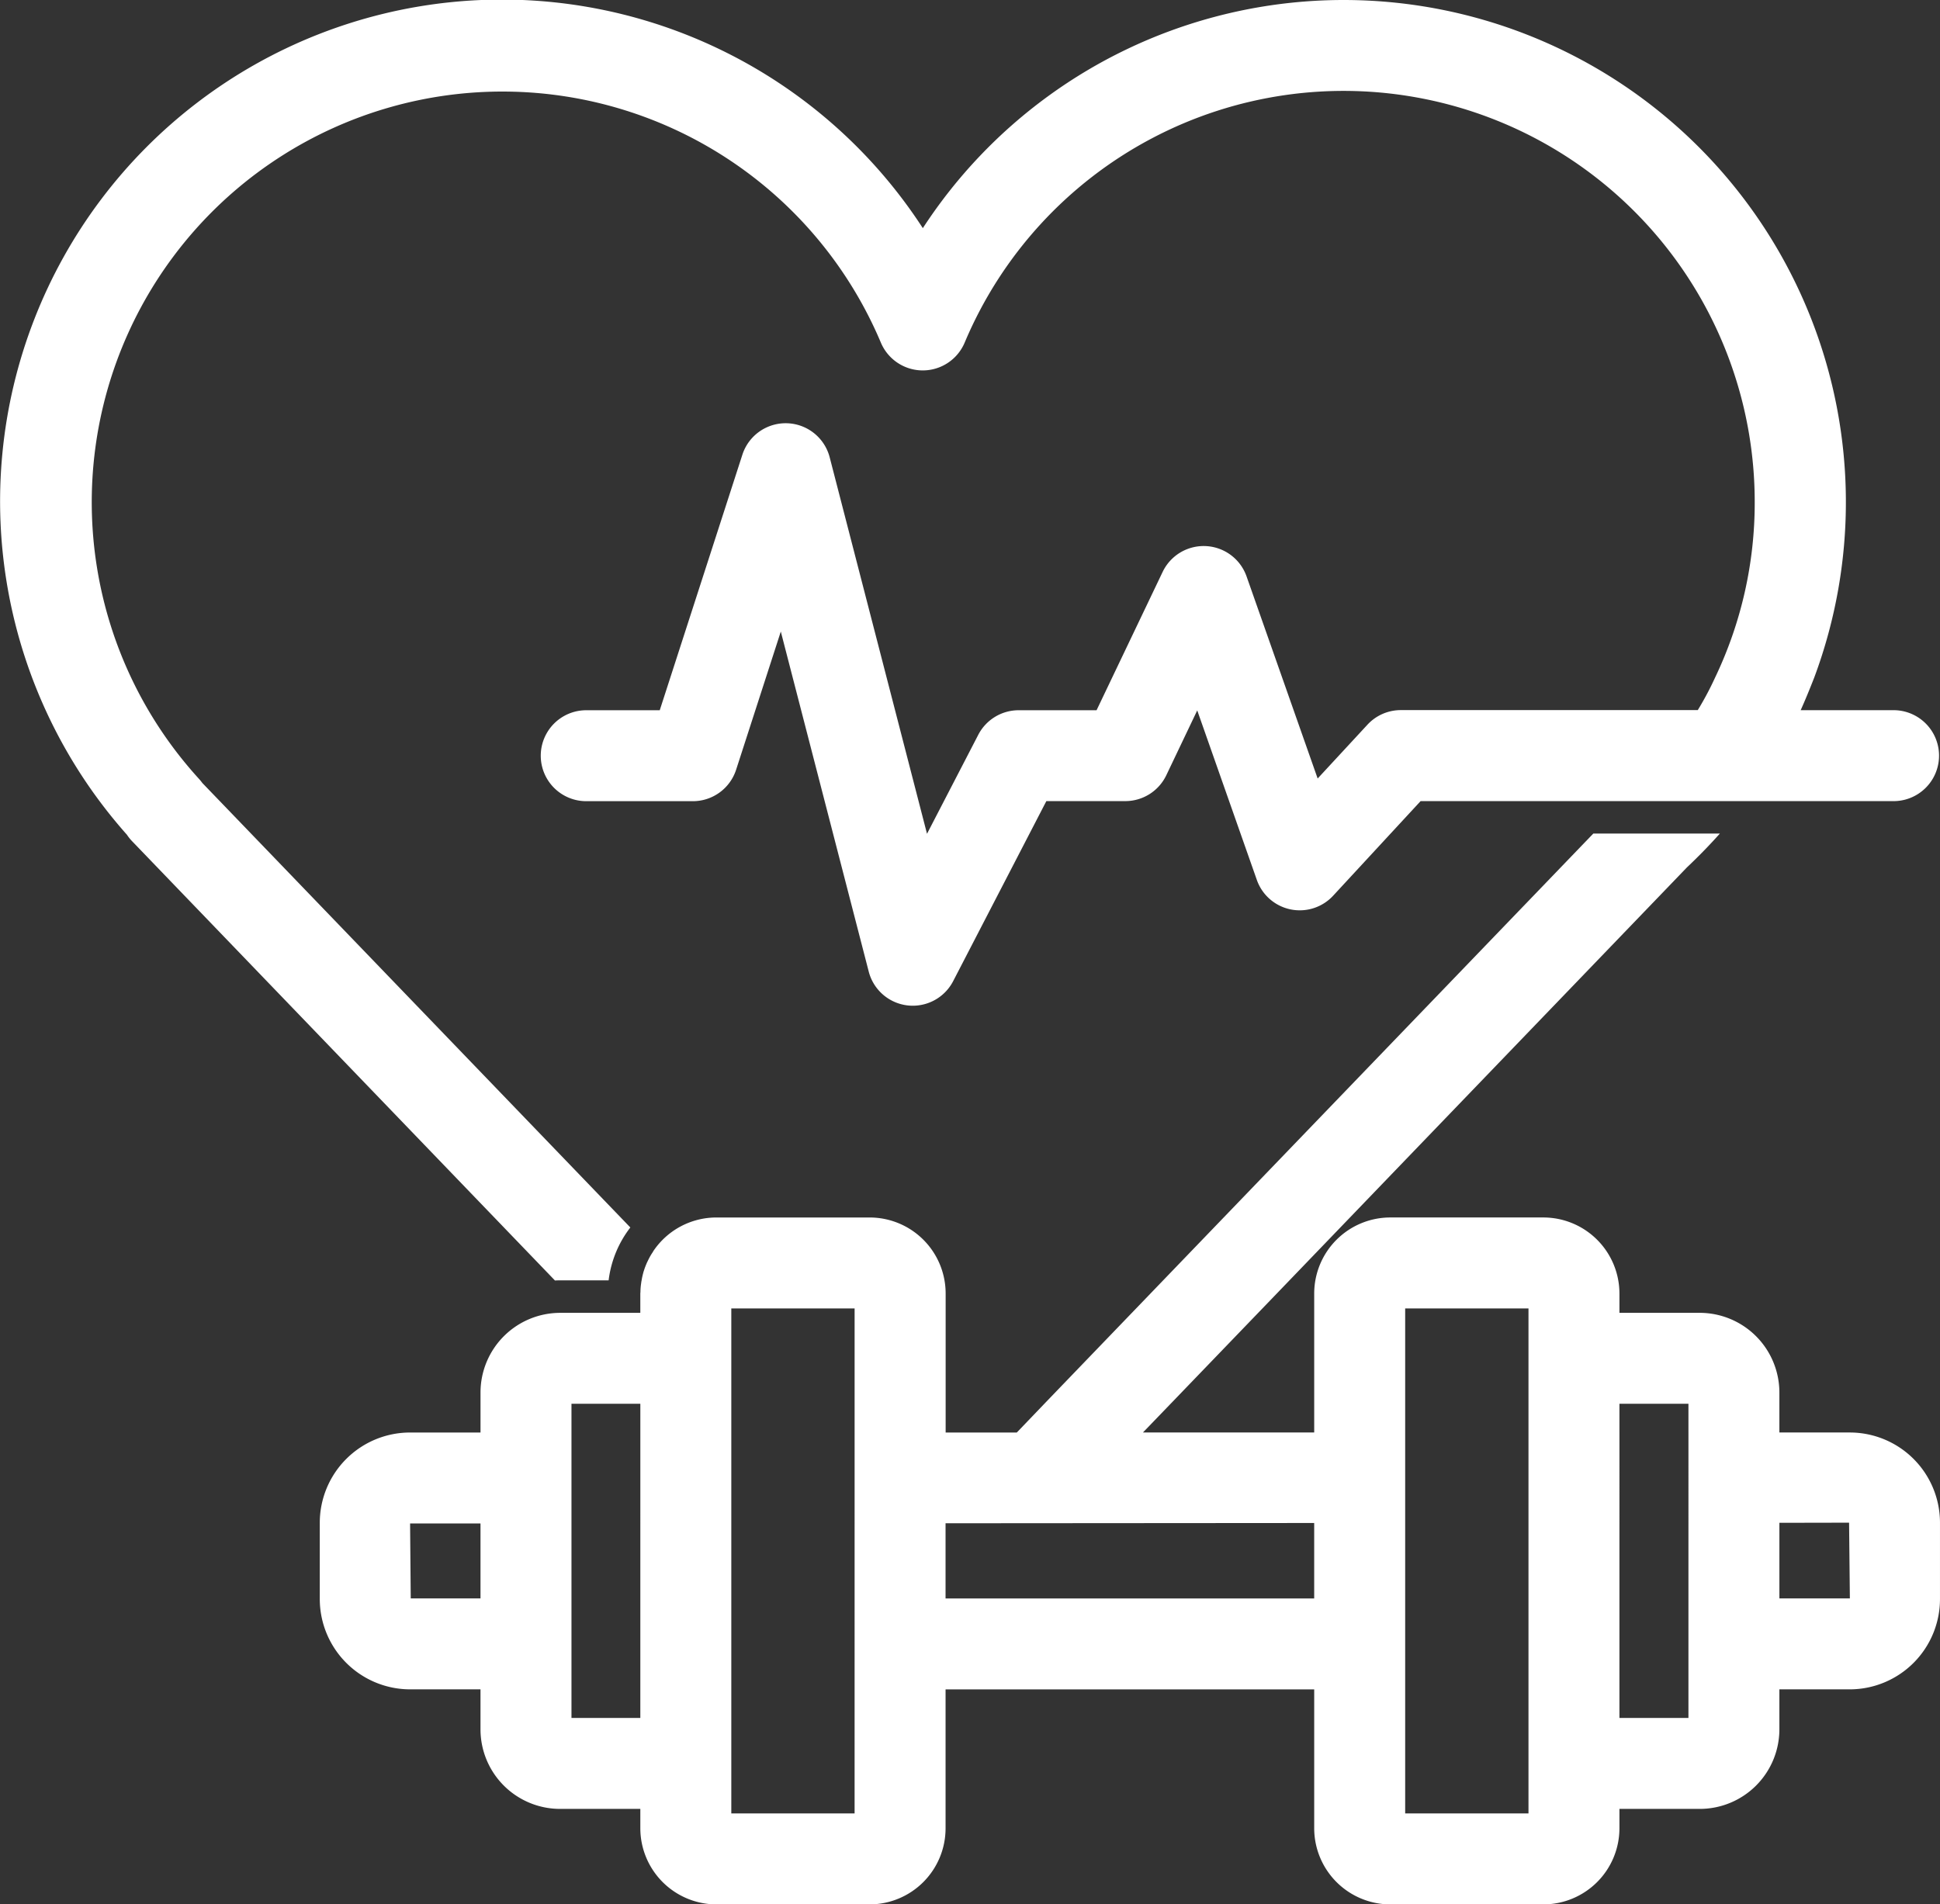 <svg xmlns="http://www.w3.org/2000/svg" width="130.847" height="128.464" viewBox="0 0 130.847 128.464">
  <rect x="0" y="0" width="130.847" height="128.464" fill="#333333" stroke="none"/>
  <g id="noun_strong_health_3827058" data-name="noun_strong health_3827058" transform="translate(-7.85 -8.489)">
    <path id="Path_22" data-name="Path 22" d="M45.623,94.859H48.9a7.255,7.255,0,0,1,1.464-3.567L21.5,61.311a3.532,3.532,0,0,0-.228-.28A27.7,27.7,0,1,1,67.261,31.6a3.067,3.067,0,0,0,5.653,0A27.727,27.727,0,0,1,126.2,42.345,27.319,27.319,0,0,1,123.526,54.2a20.977,20.977,0,0,1-1.166,2.191l0,0h-20.03a3.063,3.063,0,0,0-2.251.985l-3.357,3.629L91.927,47.372a3.067,3.067,0,0,0-5.662-.3L81.81,56.4H76.555a3.065,3.065,0,0,0-2.724,1.657l-3.457,6.678L63.81,39.339a3.068,3.068,0,0,0-5.889-.177L52.348,56.4H47.39a3.067,3.067,0,1,0,0,6.135h7.191A3.067,3.067,0,0,0,57.5,60.408l3.013-9.317,5.931,22.942a3.068,3.068,0,0,0,2.626,2.28,2.872,2.872,0,0,0,.345.019,3.066,3.066,0,0,0,2.723-1.658L78.423,62.53h5.323a3.067,3.067,0,0,0,2.768-1.746L88.6,56.411l4.02,11.436a3.067,3.067,0,0,0,5.145,1.066l5.9-6.382h31.9a3.067,3.067,0,0,0,0-6.135H129.3v0c.324-.719.622-1.455.911-2.191A33.872,33.872,0,0,0,70.092,23.879,33.846,33.846,0,1,0,16.412,64.8a3.058,3.058,0,0,0,.342.429l28.527,29.64C45.395,94.859,45.509,94.859,45.623,94.859Z" fill="#fff"/>
    <path id="Path_23" data-name="Path 23" d="M135.656,113.052h-4.75v-2.7a5.379,5.379,0,0,0-5.372-5.372h-5.416v-1.306a5.134,5.134,0,0,0-5.127-5.127H104.667a5.135,5.135,0,0,0-5.136,5.127v9.377H87.98l2.112-2.191,7.257-7.537,6.678-6.941,20.639-21.446c.78-.736,1.525-1.5,2.226-2.287h-8.536L81.573,110.861l-2.1,2.191h-4.8v-9.377a5.128,5.128,0,0,0-5.127-5.127H59.217a5.124,5.124,0,0,0-4.268,2.279l-.026.053a3.771,3.771,0,0,0-.3.517c-.026.044-.044.1-.07.14a5.211,5.211,0,0,0-.237.613c-.009.018-.009.035-.018.053-.053.193-.1.386-.131.587-.018.079-.026.149-.035.219a3.928,3.928,0,0,0-.044.561c0,.035-.009.07-.009.105v1.306H48.665a5.377,5.377,0,0,0-5.364,5.372v2.7h-4.75a6.093,6.093,0,0,0-6.091,6.082v5.153a6.1,6.1,0,0,0,6.091,6.091H43.3v2.7a5.369,5.369,0,0,0,5.364,5.364h5.416v1.315a5.141,5.141,0,0,0,5.136,5.127H69.541a5.134,5.134,0,0,0,5.127-5.127v-9.377H99.531v9.377a5.141,5.141,0,0,0,5.136,5.127h10.324a5.139,5.139,0,0,0,5.127-5.127v-1.315h5.416a5.371,5.371,0,0,0,5.372-5.364v-2.7h4.75a6.093,6.093,0,0,0,6.082-6.091v-5.153A6.085,6.085,0,0,0,135.656,113.052ZM43.3,124.244H38.595l-.044-5.057H43.3Zm10.78,8.063H49.436V111.115h4.645Zm14.452,6.442H60.216V104.682h8.317Zm31-14.5H74.667v-5.074l24.863-.018v5.092Zm14.452,14.5h-8.317V104.682h8.317Zm10.788-6.442h-4.654V111.115h4.654Zm6.135-8.063v-5.1l4.7-.009.053,5.109Z" transform="translate(-3.042 -7.93)" fill="#fff"/>
  </g>
</svg>
